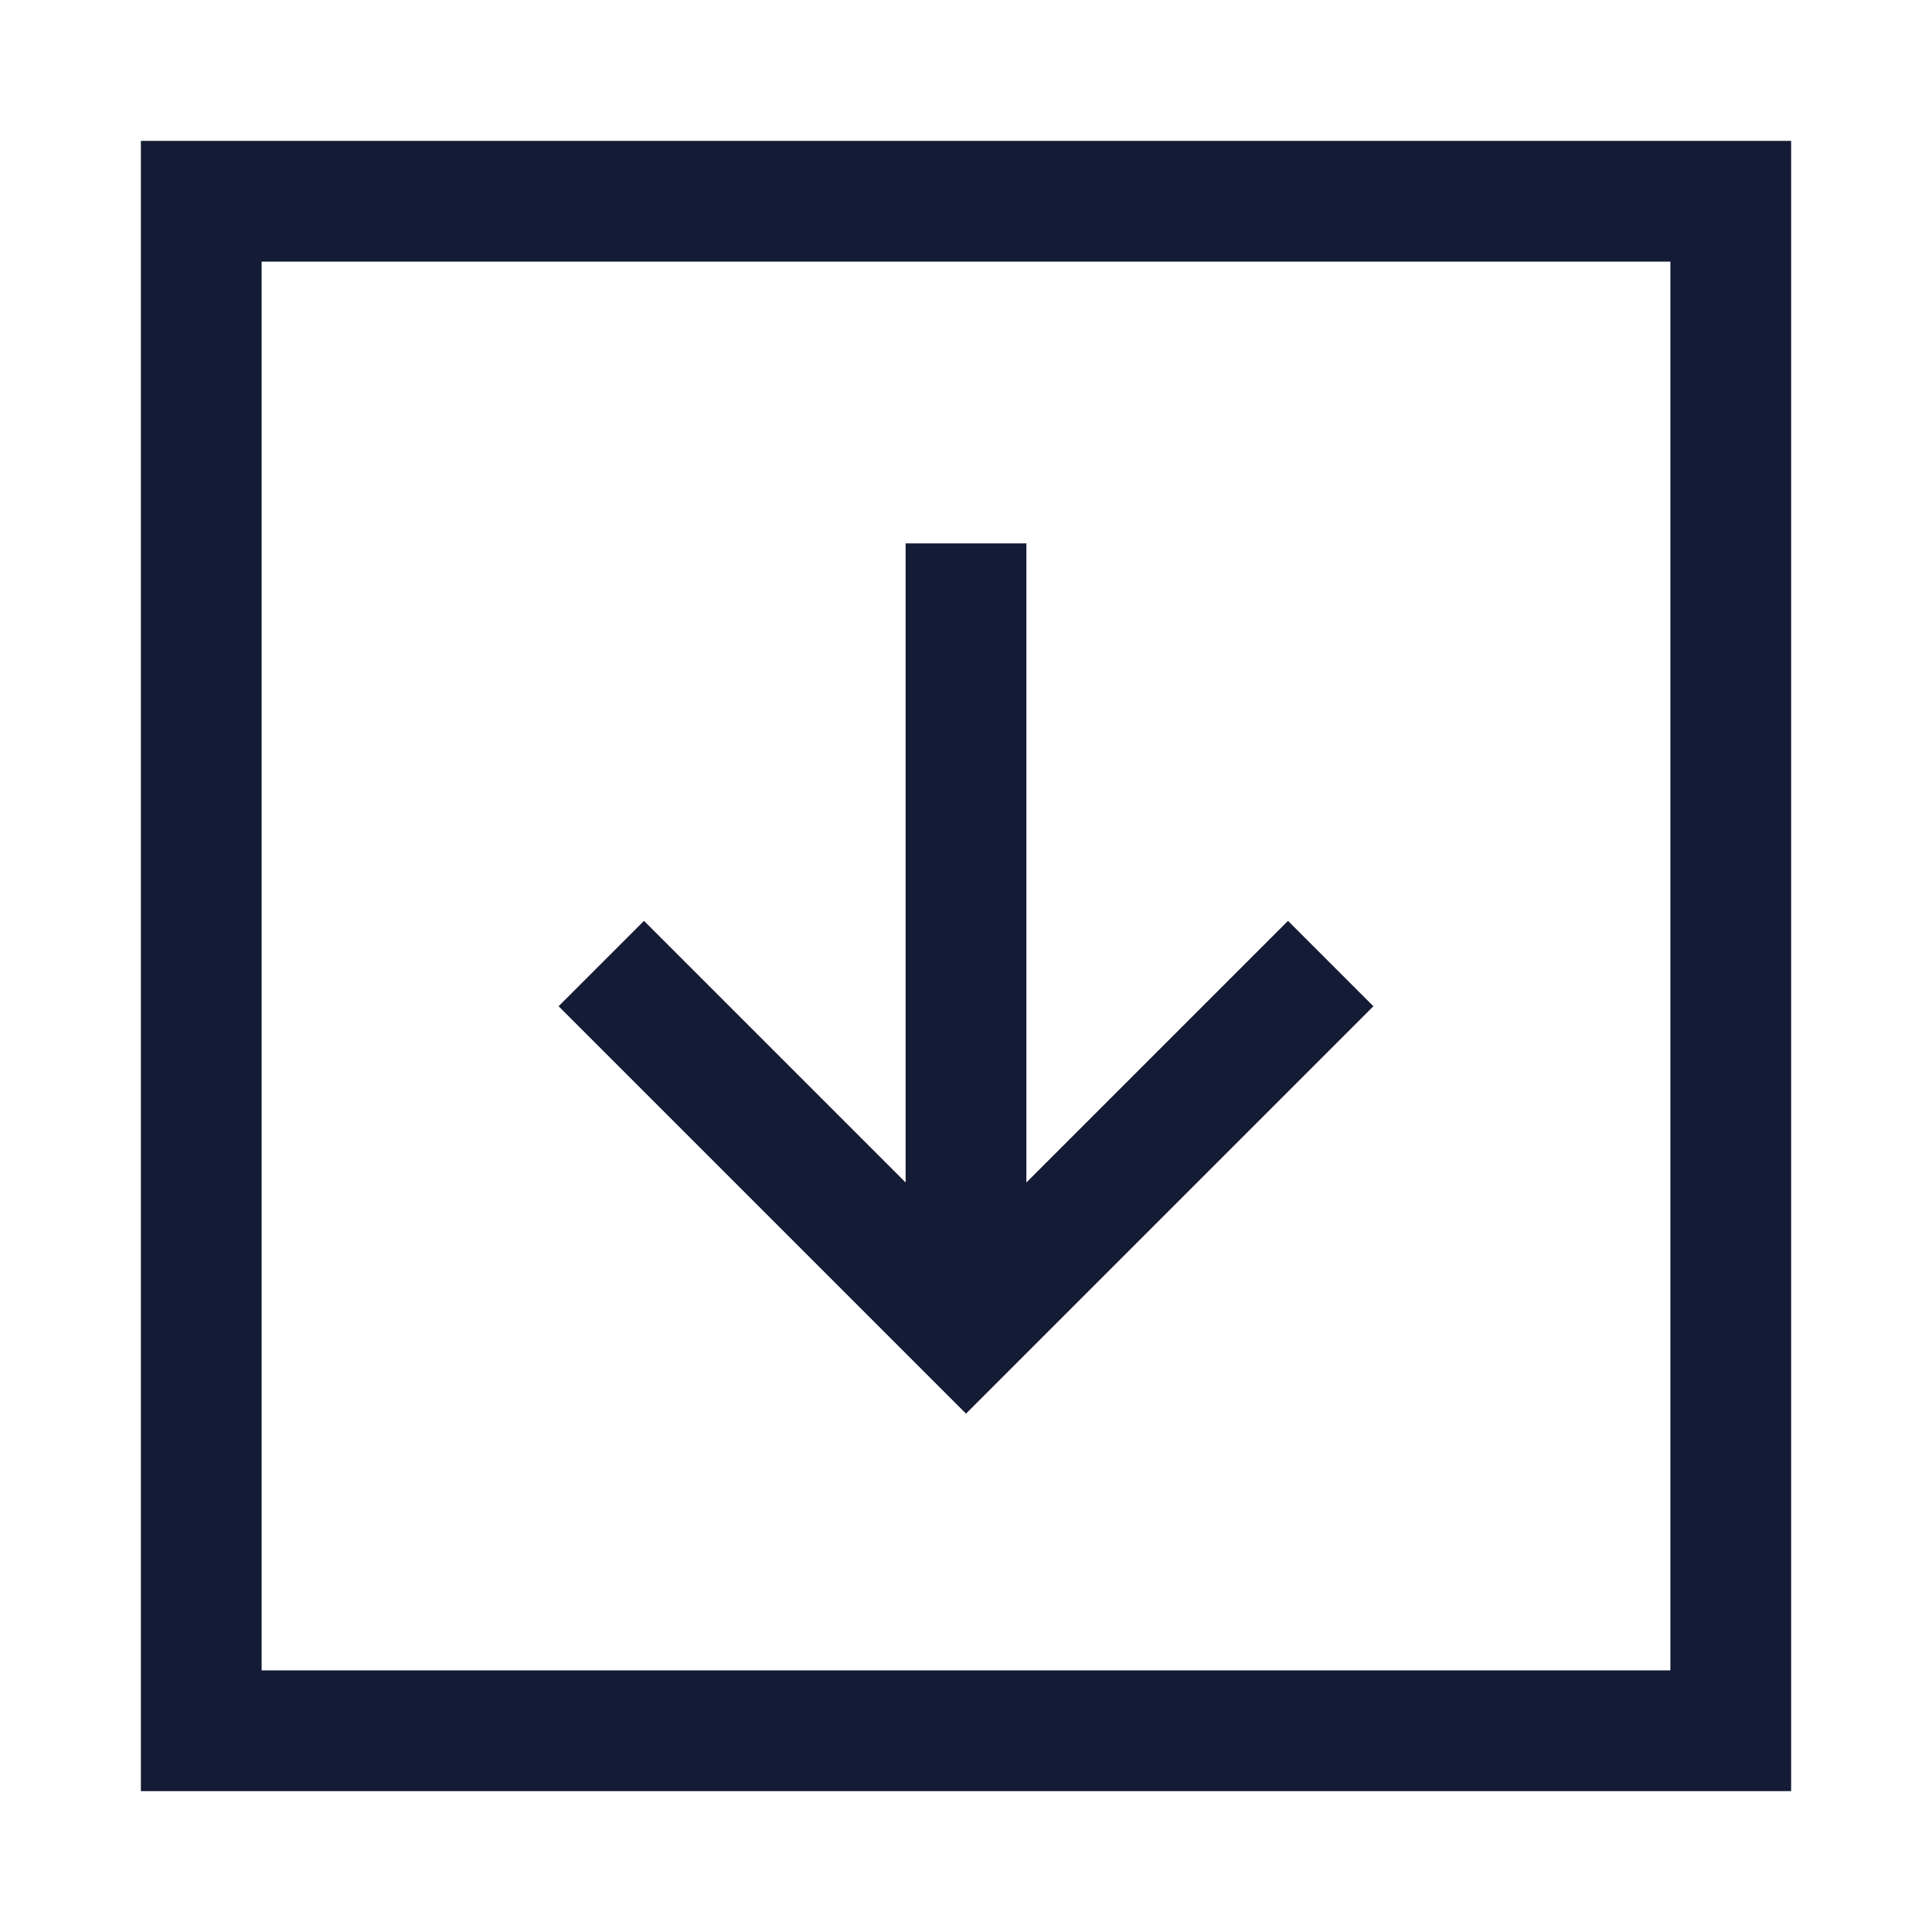 <svg width="24" height="24" viewBox="0 0 24 24" fill="none" xmlns="http://www.w3.org/2000/svg">
<path d="M21.5 2.5H2.5L2.5 21.5H21.5L21.5 2.5Z" stroke="#141B34" stroke-width="1.5" stroke-linecap="square"/>
<path d="M16 12.5L12 16.5L8 12.5M12 15.5V7.5" stroke="#141B34" stroke-width="1.5" stroke-linecap="square"/>
</svg>
